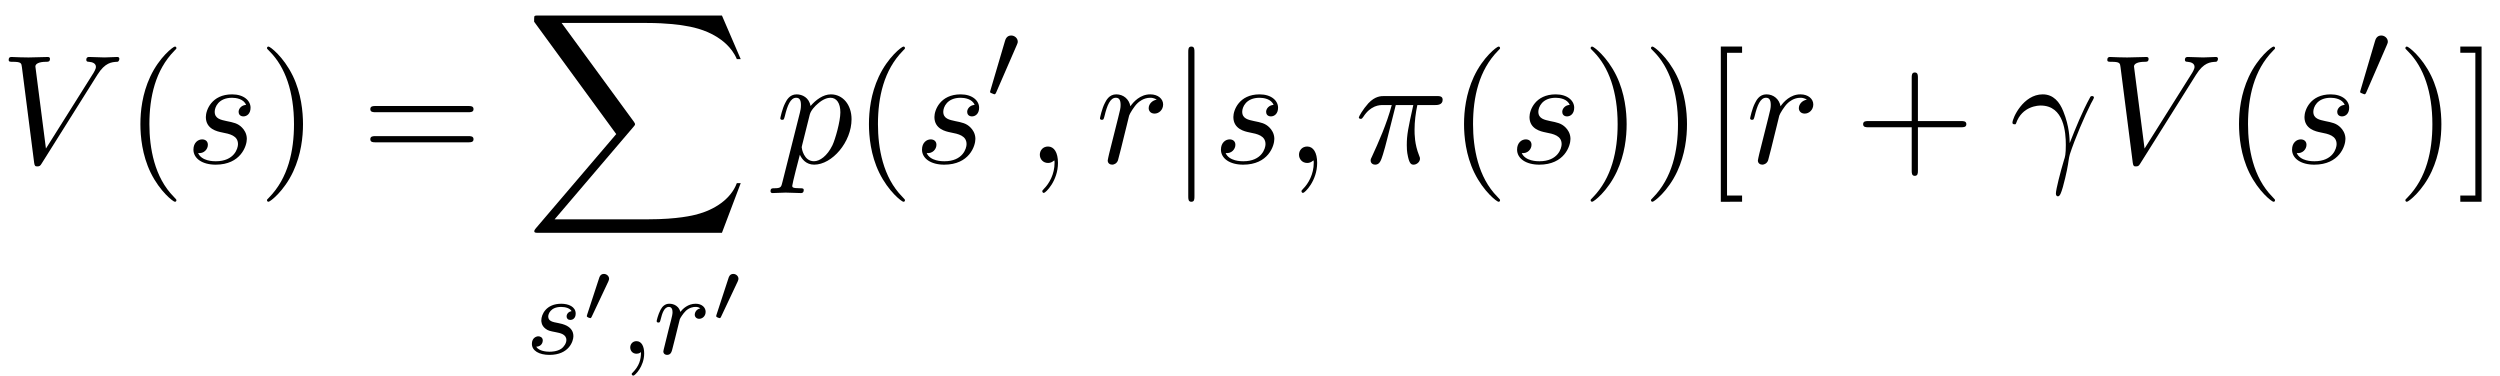 <svg height="26.413pt" viewBox="145.267 70.837 175.718 26.413" width="175.718pt" xmlns="http://www.w3.org/2000/svg" xmlns:xlink="http://www.w3.org/1999/xlink"><defs><path id="a" d="m2.112-3.778c.04-.104.072-.159.072-.239 0-.263-.239-.438-.462-.438-.319 0-.406.279-.438.391l-1.012 3.435c-.032.096-.032.12-.032.128 0 .072.048.088.128.112.143.064.159.064.175.064.024 0 .072 0 .128-.135z"/><path id="b" d="m1.877-2.809c.042-.09.054-.155.054-.191 0-.185-.167-.341-.365-.341-.239 0-.311.209-.335.293l-.837 2.558c-.012.036-.03.084-.03.108 0 .102.239.149.245.149.054 0 .078-.054.102-.102z"/><path id="c" d="m3.611 2.618c0-.033 0-.055-.185-.24-1.364-1.375-1.713-3.436-1.713-5.105 0-1.898.415-3.796 1.756-5.16.142-.131.142-.153.142-.185 0-.076-.044-.109-.109-.109-.109 0-1.091.742-1.735 2.127-.556 1.2-.687 2.411-.687 3.327 0 .851.12 2.171.72 3.404.655 1.342 1.593 2.051 1.702 2.051.065 0 .109-.033.109-.109z"/><path id="d" d="m3.153-2.727c0-.851-.12-2.171-.72-3.404-.655-1.342-1.593-2.051-1.702-2.051-.065 0-.109.044-.109.109 0 .033 0 .055.207.251 1.069 1.08 1.691 2.815 1.691 5.095 0 1.865-.404 3.785-1.756 5.16-.142.131-.142.153-.142.185 0 .065.044.109.109.109.109 0 1.091-.742 1.735-2.127.556-1.2.687-2.411.687-3.327z"/><path id="e" d="m2.215-.011c0-.72-.273-1.145-.698-1.145-.36 0-.578.273-.578.578 0 .295.218.578.578.578.131 0 .273-.044.382-.142.033-.022.044-.033.055-.033s.022.011.022.164c0 .807-.382 1.462-.742 1.822-.12.12-.12.142-.12.175 0 .076.055.12.109.12.12 0 .993-.84.993-2.116z"/><path id="f" d="m6.851-6.207c.535-.851.993-.884 1.396-.905.131-.011.142-.196.142-.207 0-.087-.055-.131-.142-.131-.284 0-.6.033-.895.033-.36 0-.731-.033-1.08-.033-.065 0-.207 0-.207.207 0 .12.098.131.175.131.295.022.502.131.502.36 0 .164-.164.404-.164.415l-3.349 5.324-.742-5.771c0-.185.251-.327.753-.327.153 0 .273 0 .273-.218 0-.098-.087-.12-.153-.12-.436 0-.905.033-1.353.033-.196 0-.404-.011-.6-.011s-.404-.022-.589-.022c-.076 0-.207 0-.207.207 0 .131.098.131.273.131.611 0 .622.098.655.371l.862 6.731c.033.218.076.251.218.251.175 0 .218-.055.305-.196z"/><path id="g" d="m.96-.644c-.033.164-.098.415-.098.469 0 .196.153.295.316.295.131 0 .327-.087.404-.305.022-.044.393-1.527.436-1.724.087-.36.284-1.124.349-1.418.044-.142.349-.655.611-.895.087-.076.404-.36.873-.36.284 0 .447.131.458.131-.327.055-.567.316-.567.6 0 .175.12.382.415.382s.6-.251.6-.644c0-.382-.349-.709-.905-.709-.709 0-1.189.535-1.396.84-.087-.491-.48-.84-.993-.84-.502 0-.709.425-.807.622-.196.371-.338 1.025-.338 1.058 0 .109.109.109.131.109.109 0 .12-.011.185-.251.185-.775.404-1.298.796-1.298.185 0 .338.087.338.502 0 .229-.033.349-.175.916z"/><path id="h" d="m4.265-4.08c-.305.011-.524.251-.524.491 0 .153.098.316.338.316s.502-.185.502-.611c0-.491-.469-.938-1.298-.938-1.44 0-1.844 1.113-1.844 1.593 0 .851.807 1.015 1.124 1.08.567.109 1.135.229 1.135.829 0 .284-.251 1.2-1.56 1.2-.153 0-.993 0-1.244-.578.415.055.687-.273.687-.578 0-.251-.175-.382-.404-.382-.284 0-.611.229-.611.72 0 .622.622 1.058 1.56 1.058 1.767 0 2.193-1.32 2.193-1.811 0-.393-.207-.665-.338-.796-.295-.305-.611-.36-1.091-.458-.393-.087-.829-.164-.829-.655 0-.316.262-.982 1.222-.982.273 0 .818.076.982.502z"/></defs><use x="145.267" xlink:href="#f" y="82.291"/><use x="154.055" xlink:href="#c" y="82.291"/><use x="158.297" xlink:href="#h" y="82.291"/><use x="163.411" xlink:href="#d" y="82.291"/><path d="m7.495-3.567c.164 0 .371 0 .371-.218s-.207-.218-.36-.218h-6.535c-.153 0-.36 0-.36.218s.207.218.371.218zm.011 2.116c.153 0 .36 0 .36-.218s-.207-.218-.371-.218h-6.513c-.164 0-.371 0-.371.218s.207.218.36.218z" transform="translate(170.684 82.291)"/><path d="m13.811 15.273 1.32-3.491h-.273c-.425 1.135-1.582 1.876-2.836 2.204-.229.055-1.298.338-3.393.338h-6.578l5.553-6.513c.076-.087.098-.12.098-.175 0-.022 0-.055-.076-.164l-5.084-6.949h5.978c1.462 0 2.455.153 2.553.175.589.087 1.538.273 2.4.818.273.175 1.015.665 1.385 1.549h.273l-1.32-3.065h-12.895c-.251 0-.262.011-.295.076-.011.033-.011.24-.011.36l5.771 7.898-5.651 6.622c-.109.131-.109.185-.109.196 0 .12.098.12.295.12z" transform="translate(182.199 71.928)"/><path d="m3.212-2.997c-.183.032-.351.175-.351.375 0 .143.096.247.271.247.12 0 .367-.088.367-.446 0-.494-.518-.693-1.012-.693-1.068 0-1.403.757-1.403 1.164 0 .08 0 .367.295.59.183.143.319.167.733.247.279.056.733.135.733.55 0 .207-.151.47-.375.622-.295.191-.685.199-.813.199-.191 0-.733-.032-.933-.351.406-.016.462-.343.462-.438 0-.239-.215-.295-.311-.295-.128 0-.454.096-.454.534 0 .47.494.773 1.235.773 1.387 0 1.682-.98 1.682-1.315 0-.717-.781-.869-1.076-.925-.383-.072-.693-.128-.693-.462 0-.143.135-.669.909-.669.303 0 .614.088.733.295z" transform="translate(182.231 95.7)"/><use x="186.147" xlink:href="#b" y="93.431"/><path d="m1.49-.12c0 .518-.112.972-.606 1.467-.032.024-.048.04-.048.08 0 .064.064.112.12.112.096 0 .757-.63.757-1.562 0-.51-.191-.861-.542-.861-.279 0-.438.223-.438.438 0 .223.151.446.446.446.191 0 .311-.112.311-.12z" transform="translate(188.831 95.7)"/><path d="m1.538-1.1c.088-.343.175-.685.255-1.036.008-.016.064-.247.072-.287.024-.072.223-.399.43-.598.255-.231.526-.271.669-.271.088 0 .231.008.343.104-.343.072-.391.367-.391.438 0 .175.135.295.311.295.215 0 .454-.175.454-.494 0-.287-.247-.566-.701-.566-.542 0-.909.359-1.076.574-.159-.574-.701-.574-.781-.574-.287 0-.486.183-.614.43-.183.359-.271.765-.271.789 0 .072.056.104.12.104.104 0 .112-.032.167-.239.096-.391.239-.861.574-.861.207 0 .255.199.255.375 0 .143-.04.295-.104.558-.016.064-.135.534-.167.646l-.295 1.196c-.032.12-.08.319-.08.351 0 .183.151.247.255.247.279 0 .335-.223.399-.494z" transform="translate(191.183 95.7)"/><use x="195.24" xlink:href="#b" y="93.431"/><path d="m.491 1.331c-.087.371-.109.447-.589.447-.131 0-.251 0-.251.207 0 .087.055.131.142.131.295 0 .611-.033.916-.033.36 0 .731.033 1.08.033.055 0 .196 0 .196-.218 0-.12-.109-.12-.262-.12-.545 0-.545-.076-.545-.175 0-.131.458-1.909.535-2.182.142.316.447.698 1.004.698 1.265 0 2.629-1.593 2.629-3.196 0-1.025-.622-1.745-1.451-1.745-.545 0-1.069.393-1.429.818-.109-.589-.578-.818-.982-.818-.502 0-.709.425-.807.622-.196.371-.338 1.025-.338 1.058 0 .109.109.109.131.109.109 0 .12-.011.185-.251.185-.775.404-1.298.796-1.298.185 0 .338.087.338.502 0 .251-.033.371-.076.556zm1.92-4.735c.076-.295.371-.6.567-.764.382-.338.698-.415.884-.415.436 0 .698.382.698 1.025s-.36 1.898-.556 2.313c-.371.764-.895 1.124-1.298 1.124-.72 0-.862-.905-.862-.971 0-.022 0-.044.033-.175z" transform="translate(199.774 82.291)"/><use x="205.263" xlink:href="#c" y="82.291"/><use x="209.506" xlink:href="#h" y="82.291"/><use x="214.619" xlink:href="#a" y="77.787"/><use x="217.414" xlink:href="#e" y="82.291"/><use x="222.263" xlink:href="#g" y="82.291"/><path d="m1.735-7.789c0-.196 0-.393-.218-.393s-.218.196-.218.393v10.124c0 .196 0 .393.218.393s.218-.196.218-.393z" transform="translate(227.487 82.291)"/><use x="230.518" xlink:href="#h" y="82.291"/><use x="235.631" xlink:href="#e" y="82.291"/><path d="m2.891-4.069h1.233c-.36 1.615-.458 2.084-.458 2.815 0 .164 0 .458.087.829.109.48.229.545.393.545.218 0 .447-.196.447-.415 0-.065 0-.087-.065-.24-.316-.785-.316-1.495-.316-1.8 0-.578.076-1.167.196-1.735h1.244c.142 0 .535 0 .535-.371 0-.262-.229-.262-.436-.262h-3.655c-.24 0-.655 0-1.135.513-.382.425-.665.927-.665.982 0 .011 0 .109.131.109.087 0 .109-.044.175-.131.535-.84 1.167-.84 1.385-.84h.622c-.349 1.32-.938 2.64-1.396 3.633-.087.164-.087.185-.087.262 0 .207.175.295.316.295.327 0 .415-.305.545-.709.153-.502.153-.524.295-1.069z" transform="translate(240.48 82.291)"/><use x="247.09" xlink:href="#c" y="82.291"/><use x="251.332" xlink:href="#h" y="82.291"/><use x="256.446" xlink:href="#d" y="82.291"/><use x="260.688" xlink:href="#d" y="82.291"/><path d="m2.782 2.727v-.436h-1.058v-10.036h1.058v-.436h-1.495v10.909z" transform="translate(264.931 82.291)"/><use x="267.961" xlink:href="#g" y="82.291"/><path d="m4.462-2.509h3.044c.153 0 .36 0 .36-.218s-.207-.218-.36-.218h-3.044v-3.055c0-.153 0-.36-.218-.36s-.218.207-.218.36v3.055h-3.055c-.153 0-.36 0-.36.218s.207.218.36.218h3.055v3.055c0 .153 0 .36.218.36s.218-.207.218-.36z" transform="translate(275.61 82.291)"/><path d="m.447-2.771c.425-1.255 1.615-1.265 1.735-1.265 1.647 0 1.767 1.909 1.767 2.771 0 .665-.055.851-.131 1.069-.24.796-.567 2.062-.567 2.345 0 .12.055.196.142.196.142 0 .229-.24.349-.655.251-.916.36-1.538.404-1.876.022-.142.044-.284.087-.425.349-1.08 1.047-2.705 1.484-3.567.076-.131.207-.371.207-.415 0-.109-.109-.109-.131-.109-.033 0-.098 0-.131.076-.567 1.036-1.004 2.127-1.44 3.229-.011-.338-.022-1.167-.447-2.225-.262-.665-.698-1.2-1.451-1.2-1.364 0-2.127 1.658-2.127 1.996 0 .109.098.109.207.109z" transform="translate(286.519 82.291)"/><use x="292.773" xlink:href="#f" y="82.291"/><use x="301.561" xlink:href="#c" y="82.291"/><use x="305.803" xlink:href="#h" y="82.291"/><use x="310.917" xlink:href="#a" y="77.787"/><use x="313.712" xlink:href="#d" y="82.291"/><path d="m1.735-8.182h-1.495v.436h1.058v10.036h-1.058v.436h1.495z" transform="translate(317.955 82.291)"/></svg>